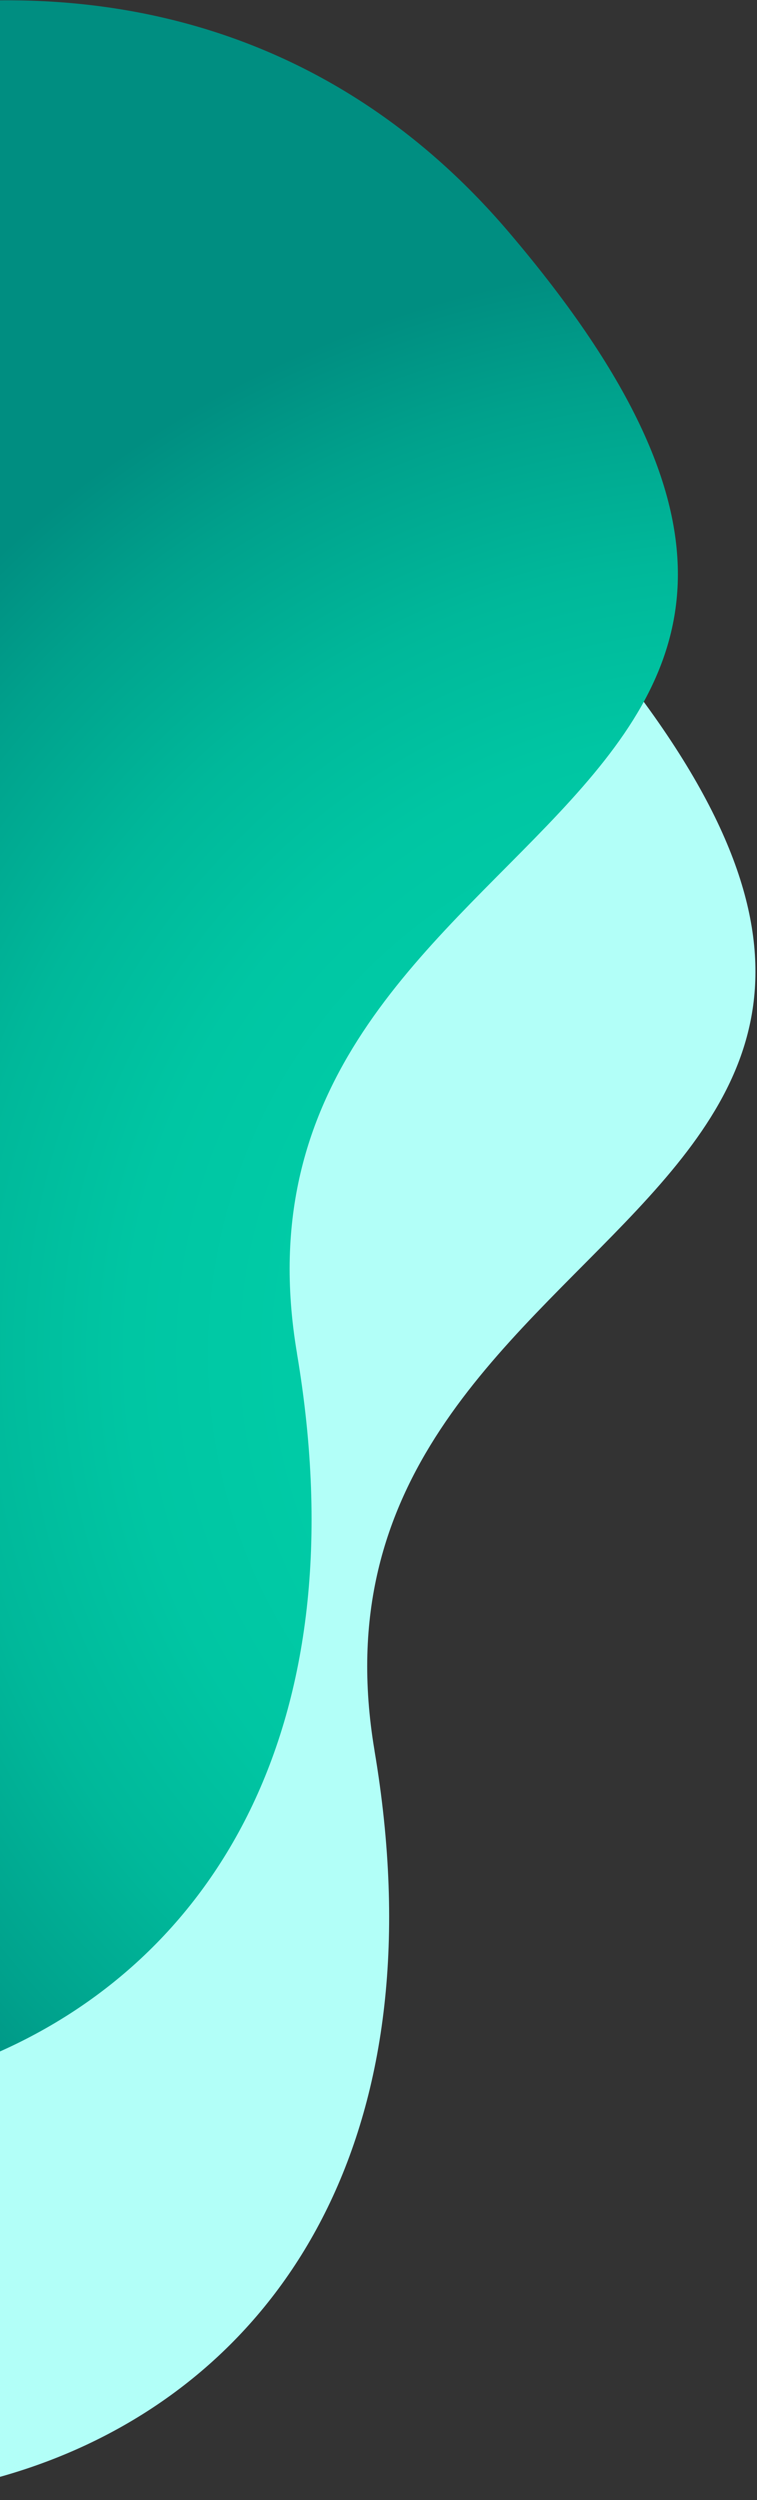 <svg width="246" height="812" viewBox="0 0 246 812" fill="none" xmlns="http://www.w3.org/2000/svg">
  <rect x="0" y="0" width="246" height="812" fill="#333333" stroke="none"/>
  <path d="M121.717 568.639C91.79 391.273 356.127 398.959 190.558 204.485C71.169 64.282 -137.123 137.513 -254.31 279.647C-371.496 421.78 -353.052 633.466 -213.104 752.461C-73.157 871.456 162.882 812.684 121.707 568.65L121.717 568.639Z" fill="#B2FFF8"/>
  <path d="M96.511 439.561C66.584 262.195 330.921 269.881 165.351 75.407C45.963 -64.796 -162.329 8.435 -279.516 150.569C-396.703 292.702 -378.258 504.388 -238.311 623.383C-98.364 742.378 137.675 683.606 96.5 439.572L96.511 439.561Z" fill="url(#paint0_radial_789_263)"/>
  <defs>
    <radialGradient id="paint0_radial_789_263" cx="0" cy="0" r="1" gradientUnits="userSpaceOnUse" gradientTransform="translate(239.364 440.778) rotate(-99.783) scale(391.757 386.123)">
      <stop offset="0.38" stop-color="#00CBA6"/>
      <stop offset="0.51" stop-color="#00C6A3"/>
      <stop offset="0.65" stop-color="#00B89A"/>
      <stop offset="0.8" stop-color="#00A18C"/>
      <stop offset="0.9" stop-color="#008E81"/>
    </radialGradient>
  </defs>
</svg>